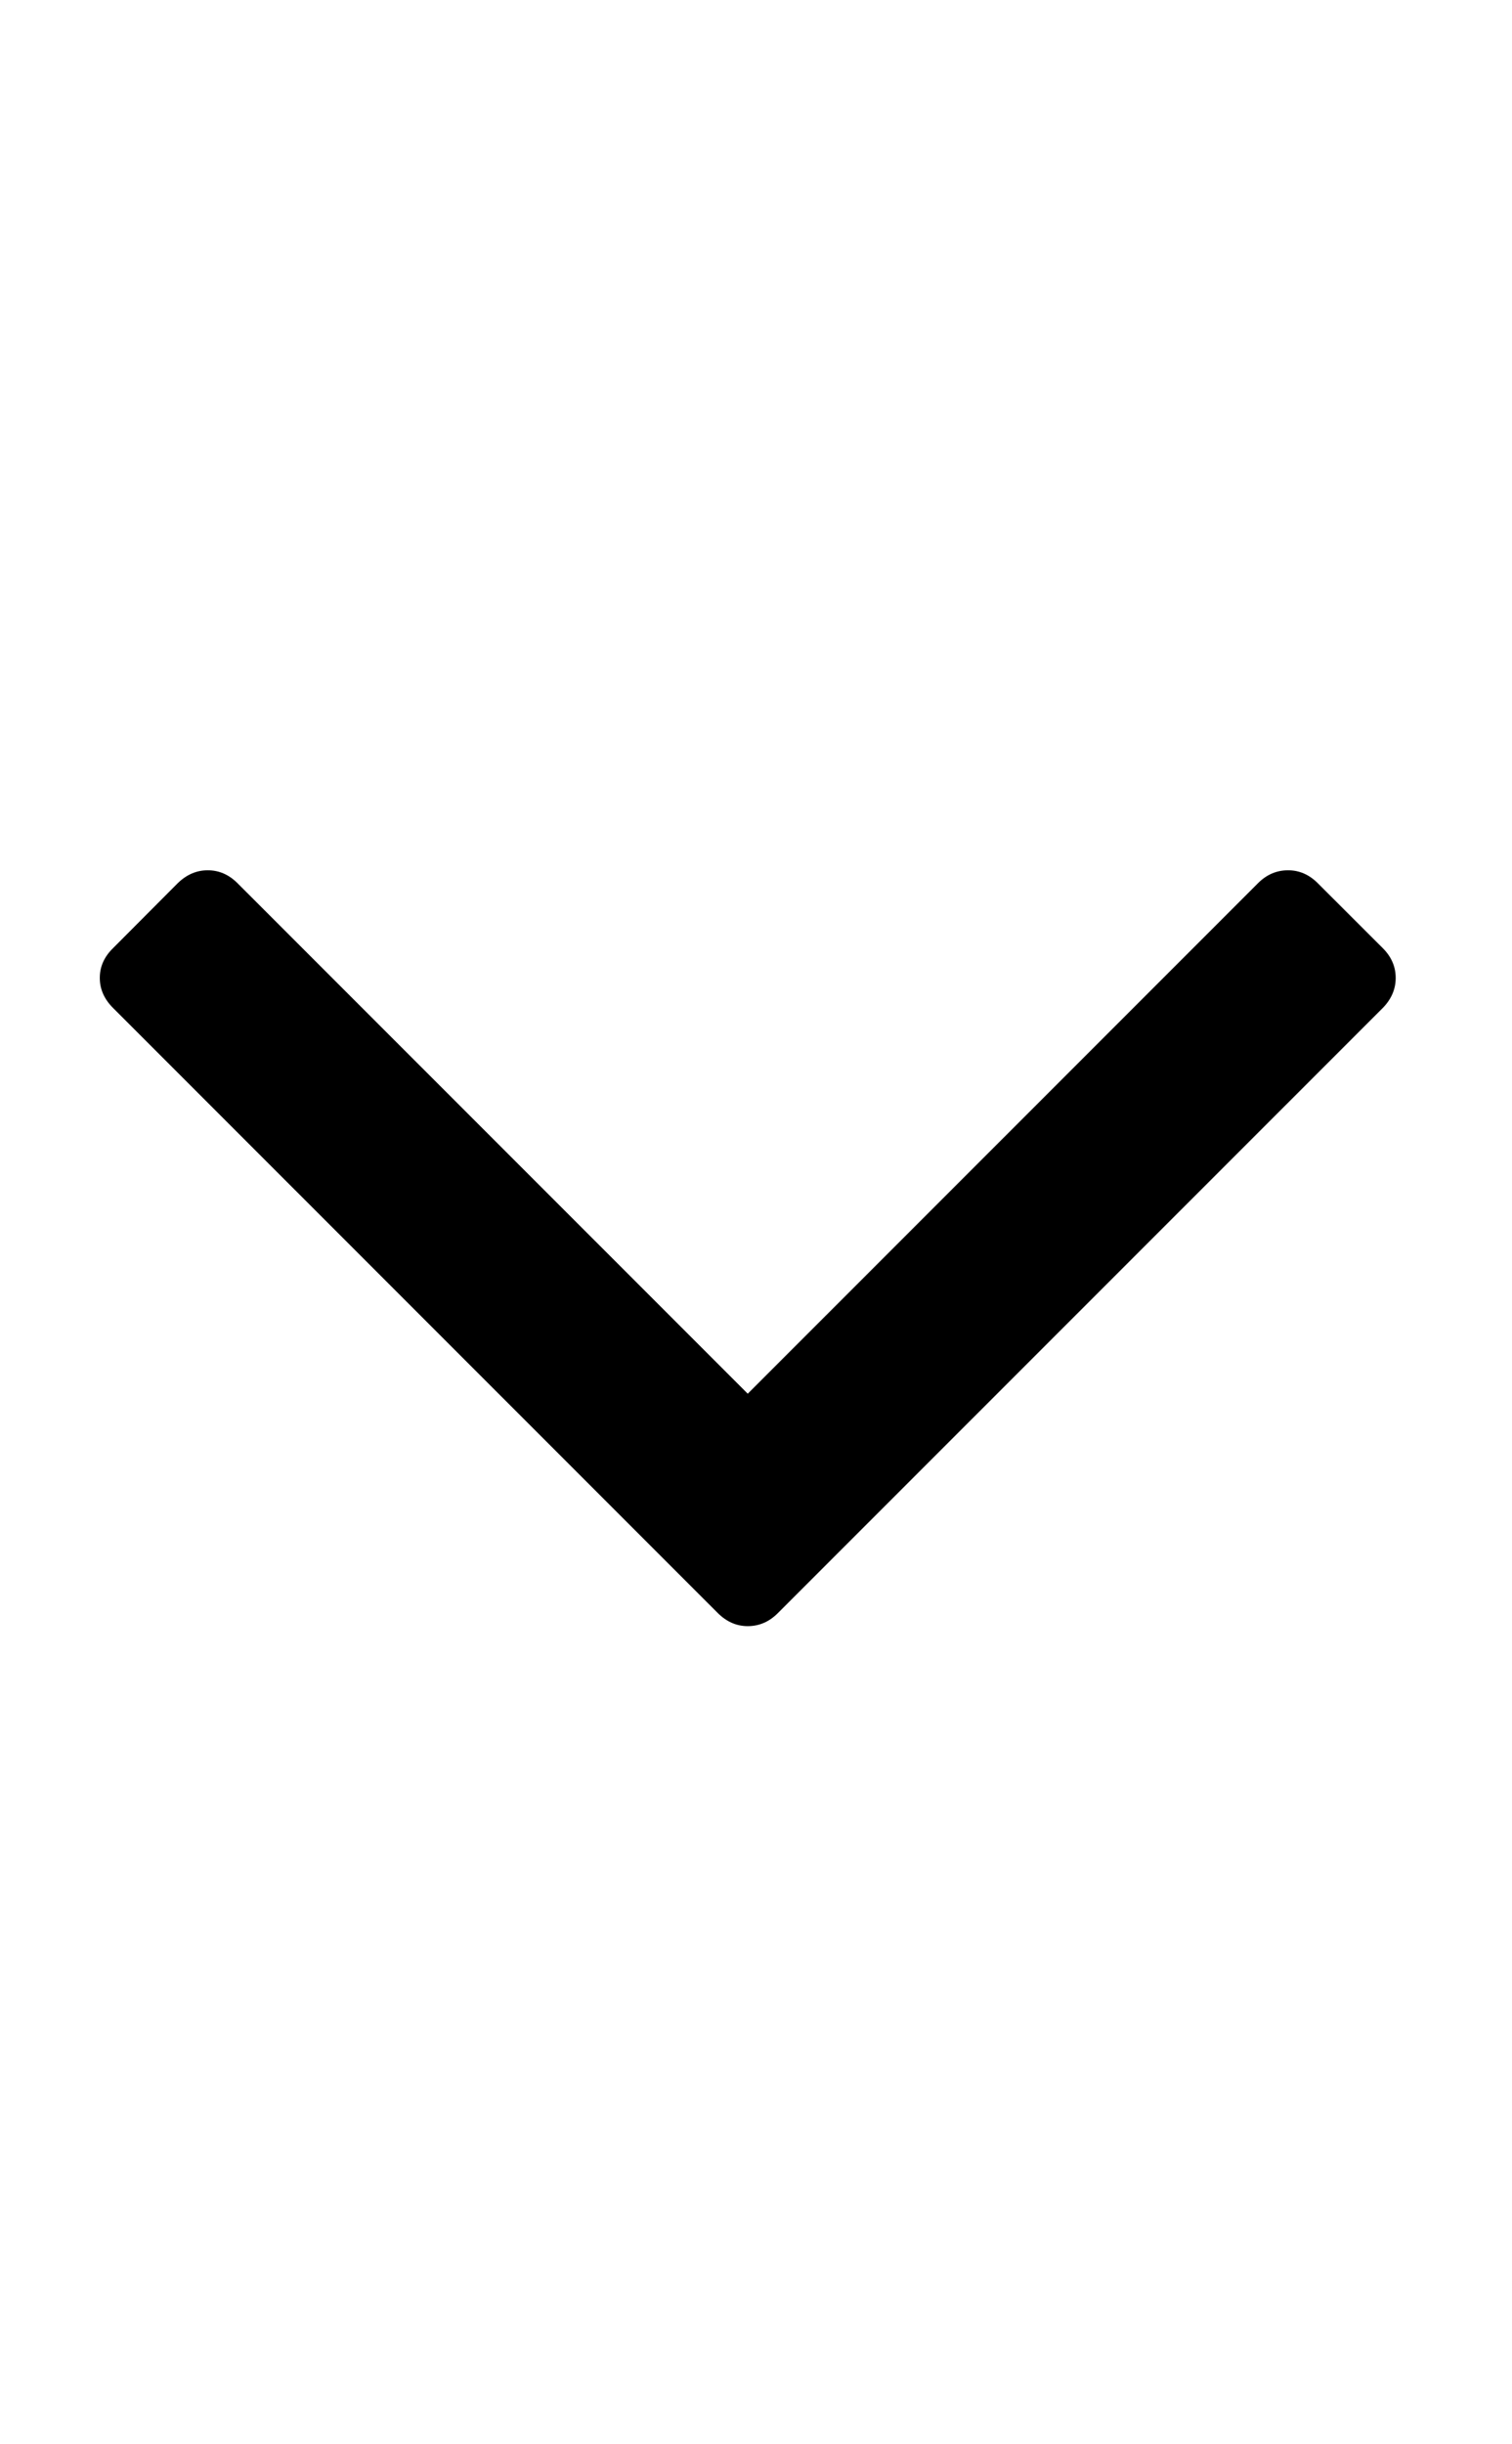 <svg width="13" height="21" viewBox="0 0 13 21" fill="none" xmlns="http://www.w3.org/2000/svg">
<path d="M11.889 8.146C11.963 8.22 12 8.305 12 8.402C12 8.498 11.963 8.584 11.889 8.66L6.687 13.86C6.613 13.934 6.527 13.971 6.429 13.971C6.333 13.971 6.248 13.934 6.173 13.86L0.972 8.66C0.896 8.584 0.858 8.498 0.858 8.402C0.858 8.305 0.896 8.22 0.972 8.146L1.528 7.588C1.604 7.514 1.69 7.477 1.786 7.477C1.883 7.477 1.968 7.514 2.042 7.588L6.429 11.974L10.816 7.588C10.89 7.514 10.976 7.477 11.075 7.477C11.171 7.477 11.256 7.514 11.33 7.588L11.889 8.146Z" fill="black"/>
</svg>
